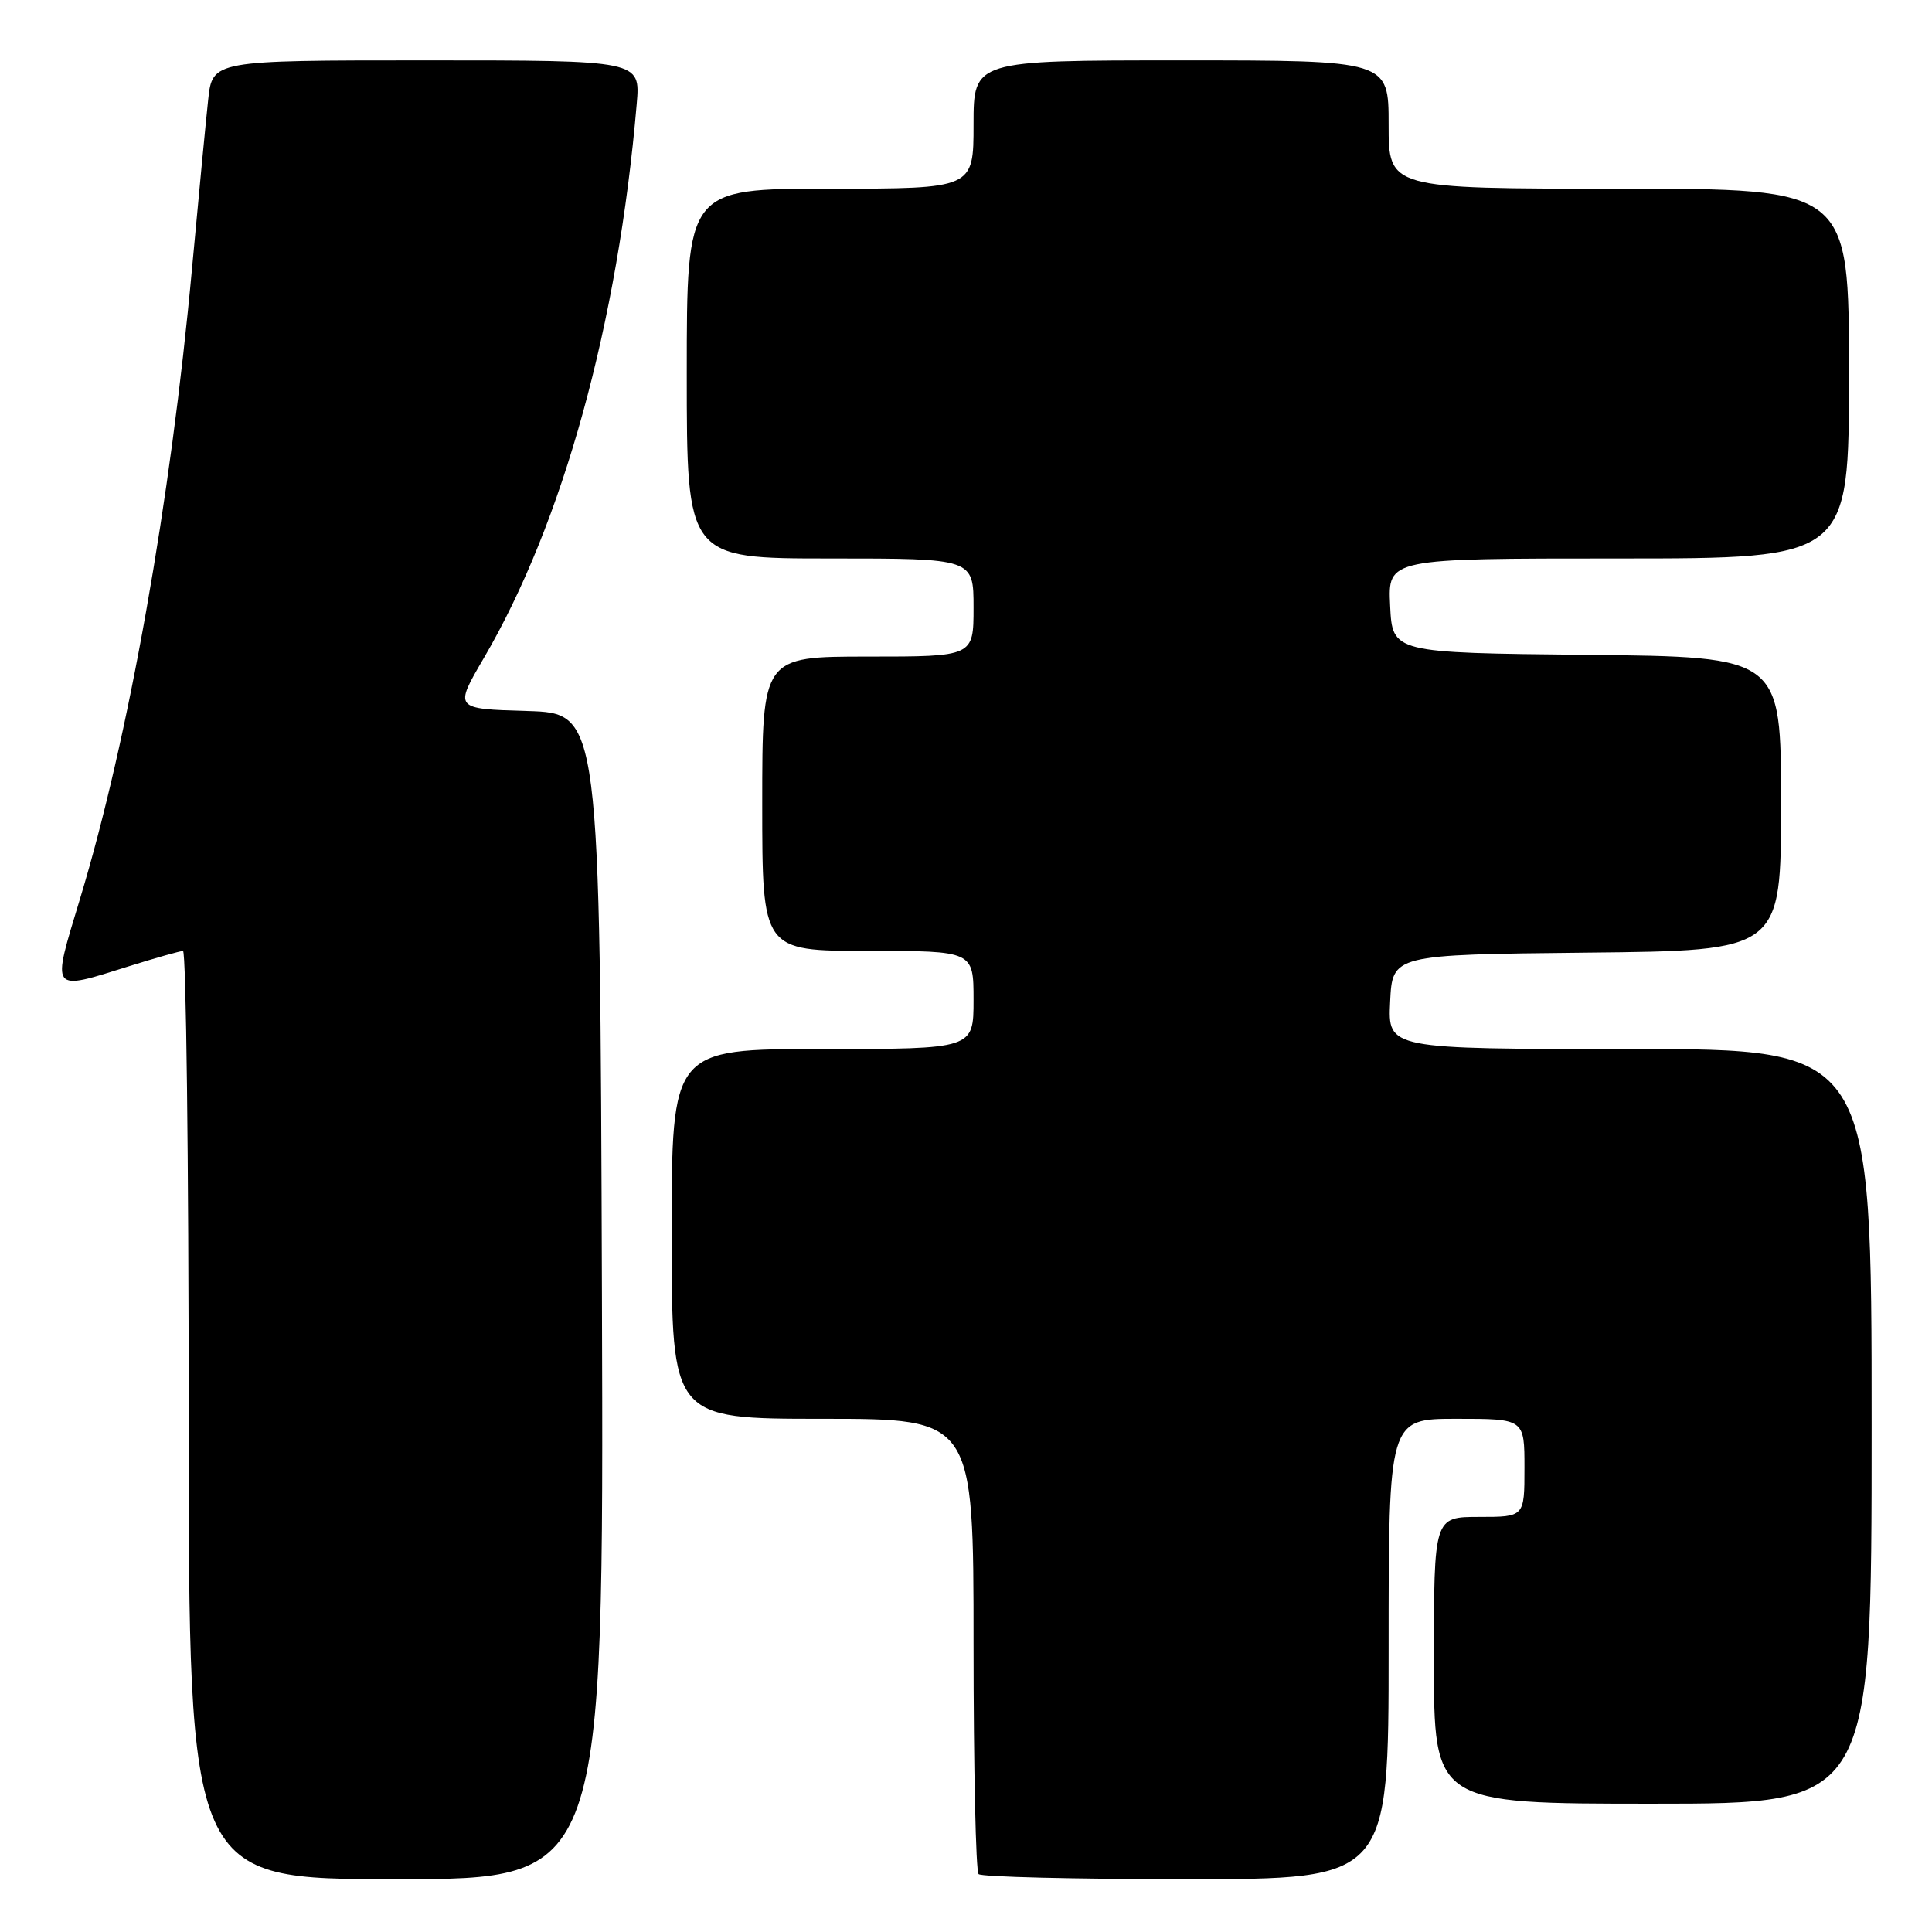 <?xml version="1.0" encoding="UTF-8" standalone="no"?>
<!DOCTYPE svg PUBLIC "-//W3C//DTD SVG 1.1//EN" "http://www.w3.org/Graphics/SVG/1.1/DTD/svg11.dtd" >
<svg xmlns="http://www.w3.org/2000/svg" xmlns:xlink="http://www.w3.org/1999/xlink" version="1.1" viewBox="0 0 256 256">
 <g >
 <path fill="currentColor"
d=" M 79.76 171.75 C 79.50 94.50 79.50 94.50 69.84 94.21 C 60.17 93.93 60.17 93.93 64.10 87.21 C 74.59 69.30 81.89 42.85 84.37 13.75 C 84.86 8.00 84.86 8.00 56.50 8.00 C 28.14 8.00 28.14 8.00 27.58 13.25 C 27.27 16.14 26.31 26.15 25.45 35.50 C 22.62 66.41 17.02 97.92 10.61 119.07 C 6.80 131.65 6.57 131.33 17.16 128.01 C 20.65 126.92 23.84 126.02 24.25 126.01 C 24.66 126.01 25.00 153.68 25.00 187.50 C 25.00 249.00 25.00 249.00 52.51 249.00 C 80.01 249.00 80.01 249.00 79.76 171.75 Z  M 184.00 218.50 C 184.00 188.00 184.00 188.00 193.00 188.00 C 202.00 188.00 202.00 188.00 202.00 194.50 C 202.00 201.00 202.00 201.00 196.00 201.00 C 190.00 201.00 190.00 201.00 190.00 220.00 C 190.00 239.00 190.00 239.00 219.00 239.00 C 248.00 239.00 248.00 239.00 248.00 189.00 C 248.00 139.00 248.00 139.00 215.95 139.00 C 183.90 139.00 183.90 139.00 184.20 132.75 C 184.50 126.50 184.50 126.50 210.25 126.23 C 236.00 125.97 236.00 125.97 236.00 106.50 C 236.00 87.03 236.00 87.03 210.25 86.77 C 184.50 86.50 184.50 86.50 184.20 80.25 C 183.90 74.00 183.90 74.00 214.45 74.00 C 245.00 74.00 245.00 74.00 245.00 49.50 C 245.00 25.00 245.00 25.00 214.50 25.00 C 184.00 25.00 184.00 25.00 184.00 16.50 C 184.00 8.00 184.00 8.00 156.50 8.00 C 129.00 8.00 129.00 8.00 129.00 16.50 C 129.00 25.00 129.00 25.00 110.00 25.00 C 91.00 25.00 91.00 25.00 91.00 49.50 C 91.00 74.00 91.00 74.00 110.00 74.00 C 129.00 74.00 129.00 74.00 129.00 80.50 C 129.00 87.00 129.00 87.00 115.00 87.00 C 101.00 87.00 101.00 87.00 101.00 106.50 C 101.00 126.00 101.00 126.00 115.00 126.00 C 129.00 126.00 129.00 126.00 129.00 132.50 C 129.00 139.00 129.00 139.00 109.00 139.00 C 89.00 139.00 89.00 139.00 89.00 163.50 C 89.00 188.00 89.00 188.00 109.00 188.00 C 129.00 188.00 129.00 188.00 129.00 217.83 C 129.00 234.24 129.30 247.97 129.67 248.33 C 130.03 248.70 142.41 249.00 157.17 249.00 C 184.00 249.00 184.00 249.00 184.00 218.50 Z "/>
</g>
</svg>